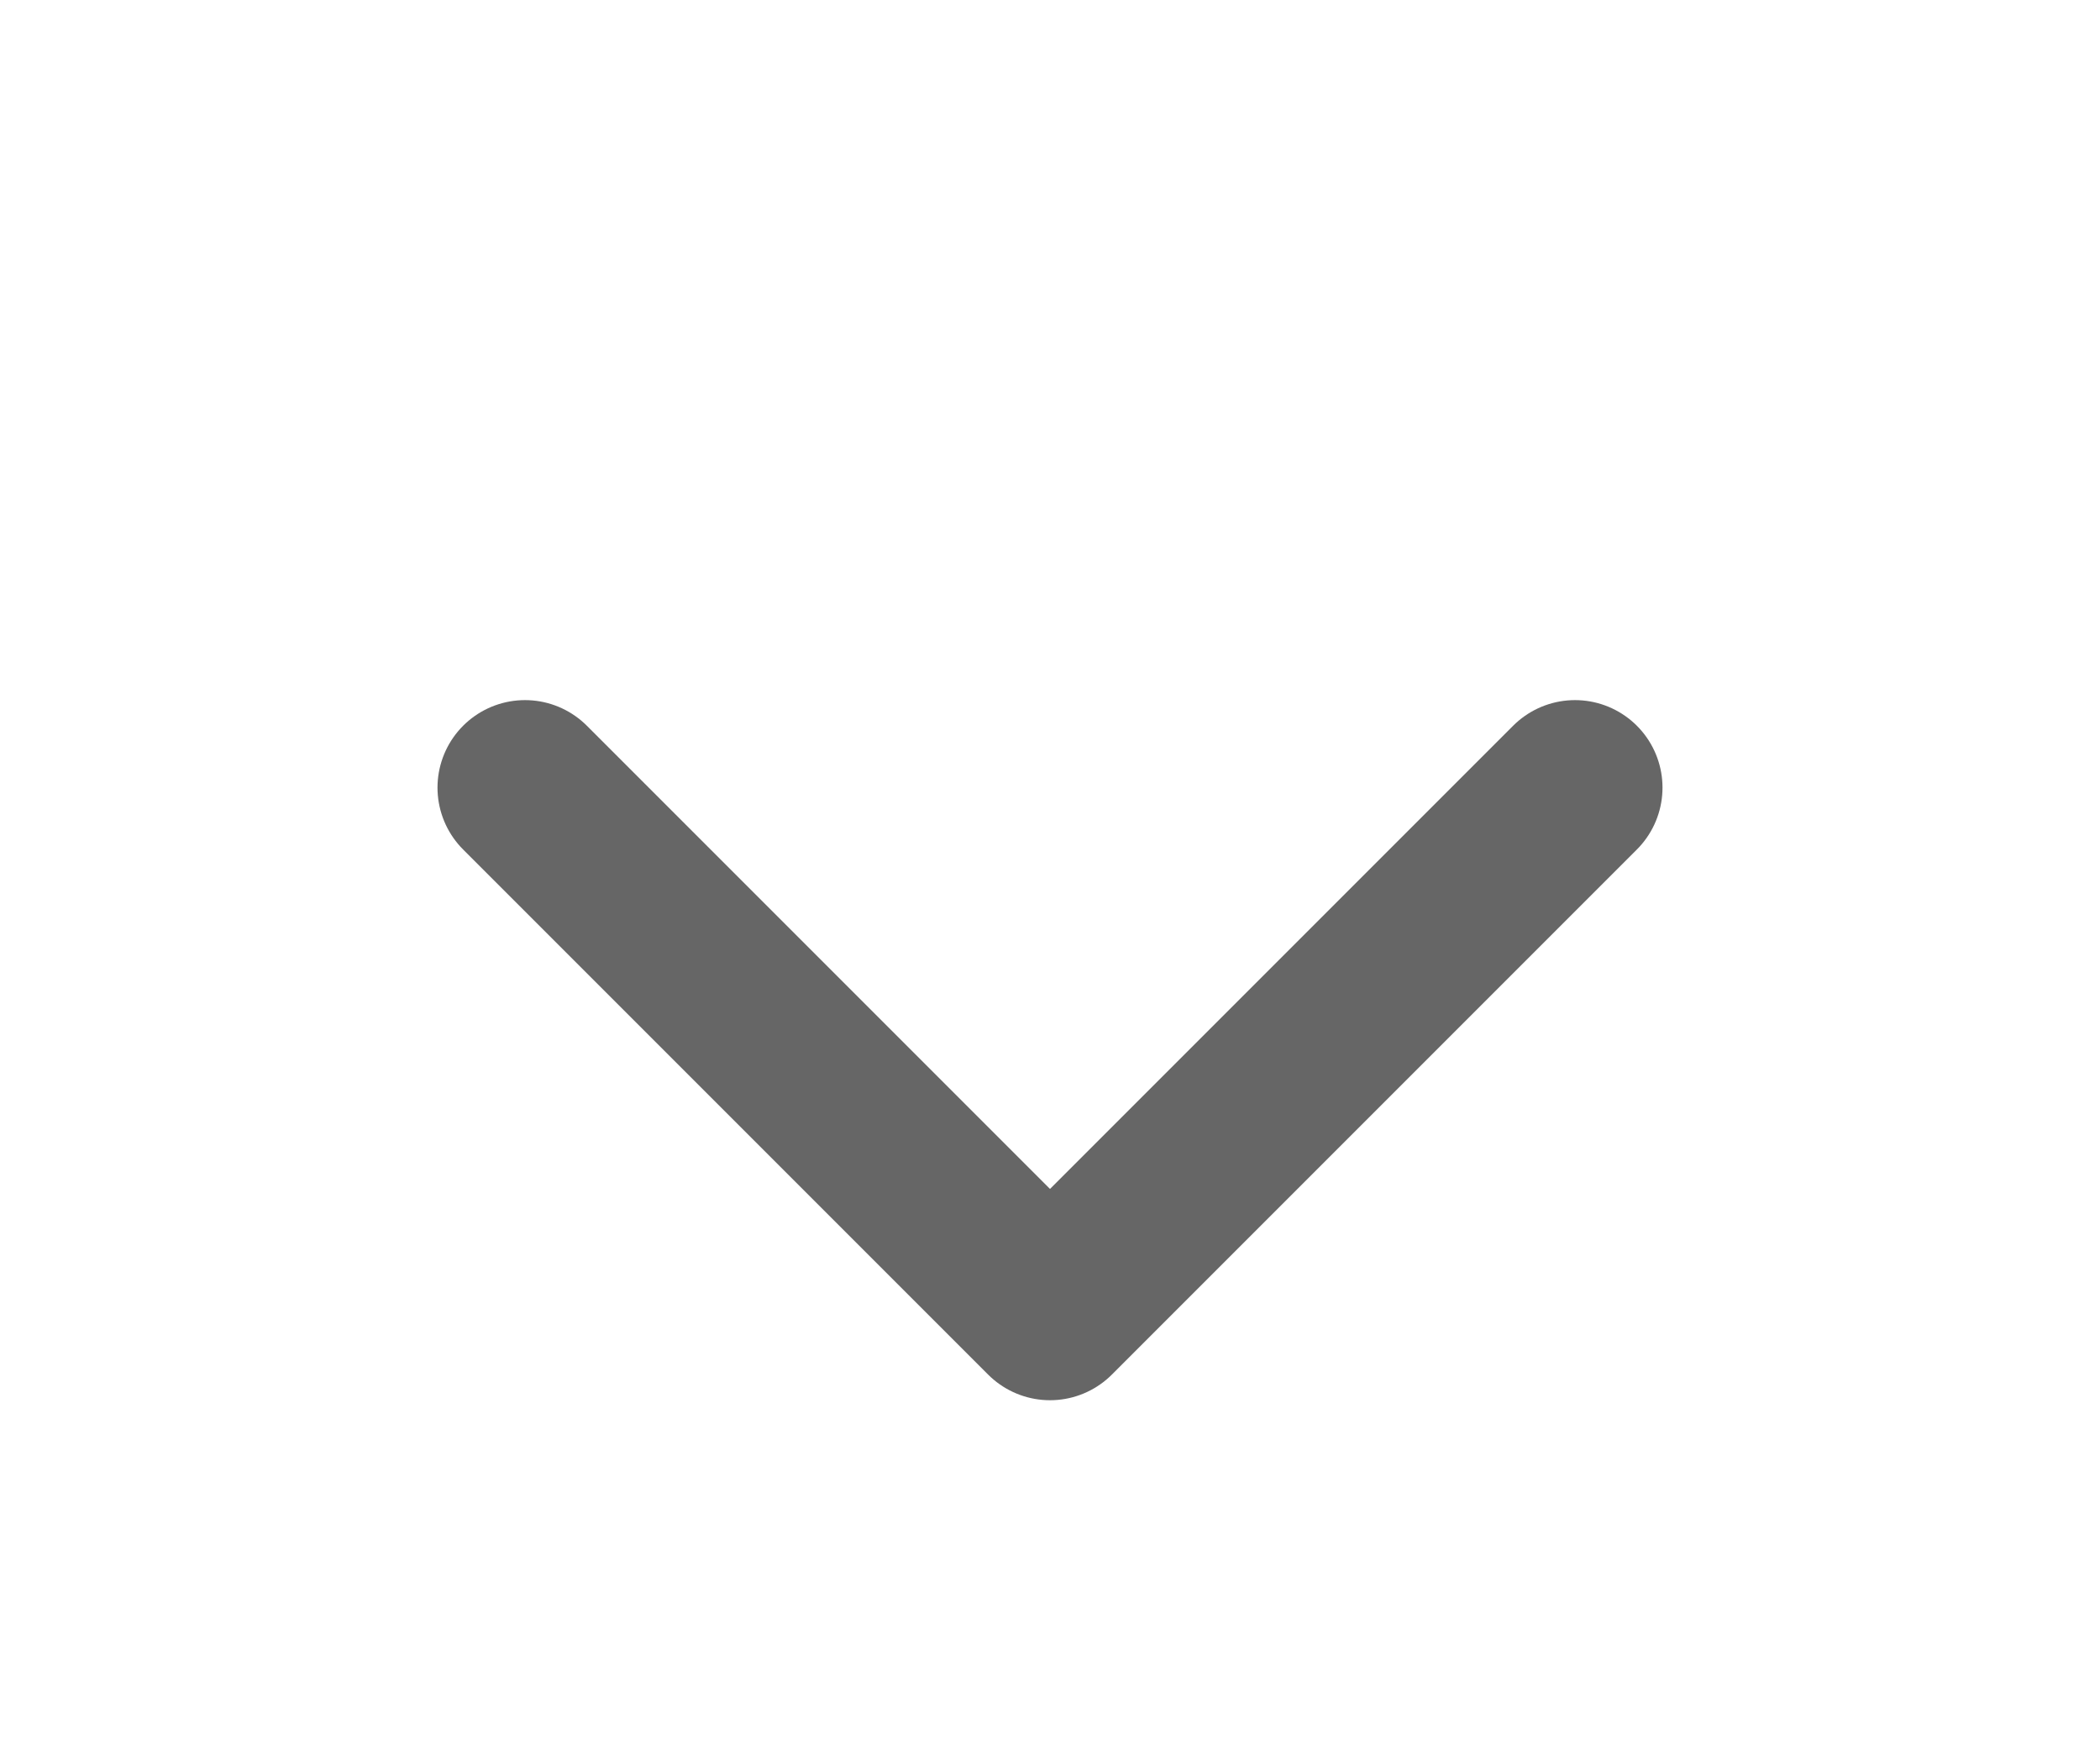 <svg width="24" height="20" viewBox="0 0 24 20" fill="none" xmlns="http://www.w3.org/2000/svg">
<path d="M6 9L12 15L18 9" stroke="#666666" stroke-width="2" stroke-linecap="round" stroke-linejoin="round"/>
</svg>
